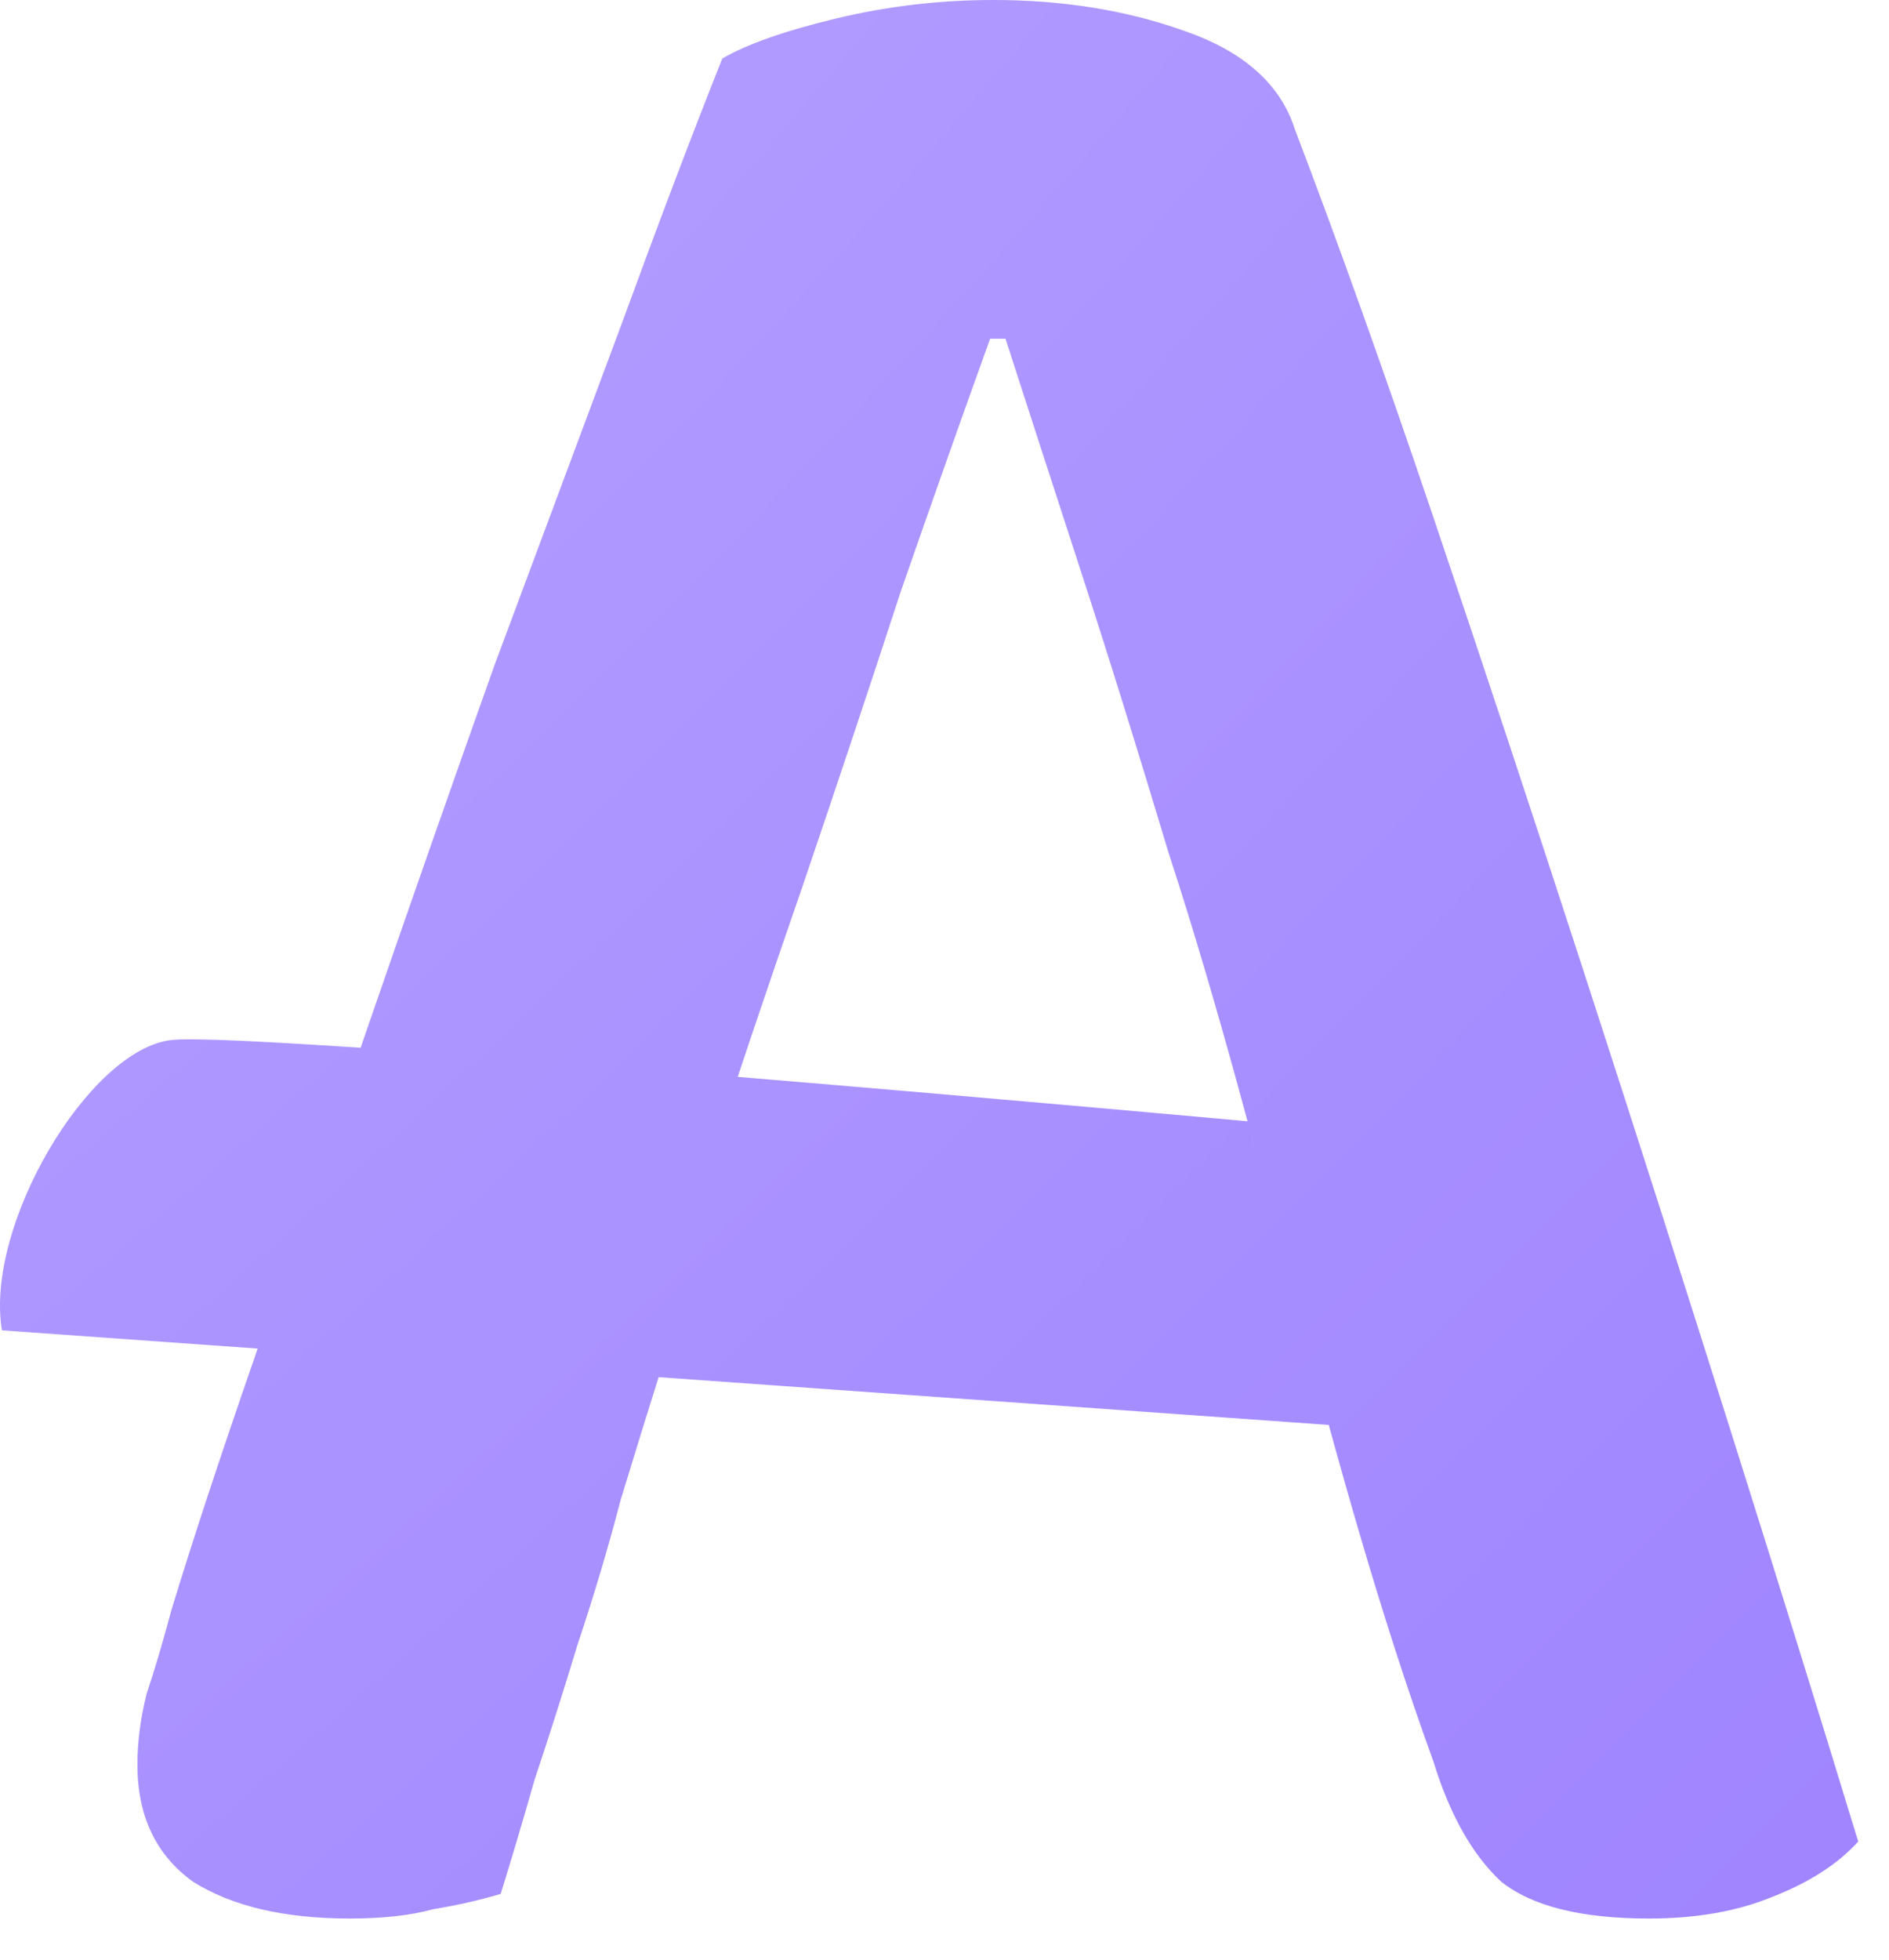 <svg width="27" height="28" viewBox="0 0 27 28" fill="none" xmlns="http://www.w3.org/2000/svg">
<path d="M14.372 4.84H14.152C13.771 5.896 13.345 7.099 12.876 8.448C12.436 9.797 11.967 11.205 11.468 12.672C10.97 14.109 10.5 15.503 10.06 16.852L9.444 19.58C9.268 20.137 9.078 20.753 8.872 21.428C8.696 22.103 8.491 22.792 8.256 23.496C8.051 24.171 7.846 24.816 7.64 25.432C7.464 26.048 7.303 26.591 7.156 27.06C6.863 27.148 6.54 27.221 6.188 27.28C5.866 27.368 5.47 27.412 5 27.412C4.062 27.412 3.314 27.236 2.756 26.884C2.228 26.503 1.964 25.945 1.964 25.212C1.964 24.889 2.008 24.552 2.096 24.2C2.214 23.848 2.331 23.452 2.448 23.012C2.742 22.044 3.138 20.841 3.636 19.404C4.135 17.937 4.678 16.353 5.264 14.652C5.851 12.951 6.452 11.235 7.068 9.504C7.714 7.773 8.315 6.16 8.872 4.664C9.43 3.139 9.914 1.863 10.324 0.836C10.676 0.631 11.219 0.44 11.952 0.264C12.685 0.088 13.434 0 14.196 0C15.194 0 16.103 0.147 16.924 0.44C17.775 0.733 18.303 1.203 18.508 1.848C19.124 3.461 19.784 5.309 20.488 7.392C21.192 9.475 21.911 11.645 22.644 13.904C23.378 16.163 24.081 18.363 24.756 20.504C25.431 22.645 26.032 24.581 26.56 26.312C26.267 26.635 25.856 26.899 25.328 27.104C24.829 27.309 24.243 27.412 23.568 27.412C22.6 27.412 21.896 27.236 21.456 26.884C21.046 26.503 20.723 25.931 20.488 25.168C18.945 20.913 18.108 16.486 16.704 12.188C16.264 10.721 15.839 9.357 15.428 8.096C15.018 6.835 14.665 5.749 14.372 4.84ZM0.028 19.008C-0.224 17.516 1.268 14.996 2.448 14.86C3.628 14.724 17.832 16.021 17.832 16.021L19 20.36L0.028 19.008Z" fill="url(#paint0_radial_161_163)"/>
<defs>
<radialGradient id="paint0_radial_161_163" cx="0" cy="0" r="1" gradientUnits="userSpaceOnUse" gradientTransform="rotate(45.904) scale(38.169 125.642)">
<stop offset="0" stop-color="#B5A0FF"/>
<stop offset="1" stop-color="#9F84FF"/>
</radialGradient>
</defs>
</svg>

